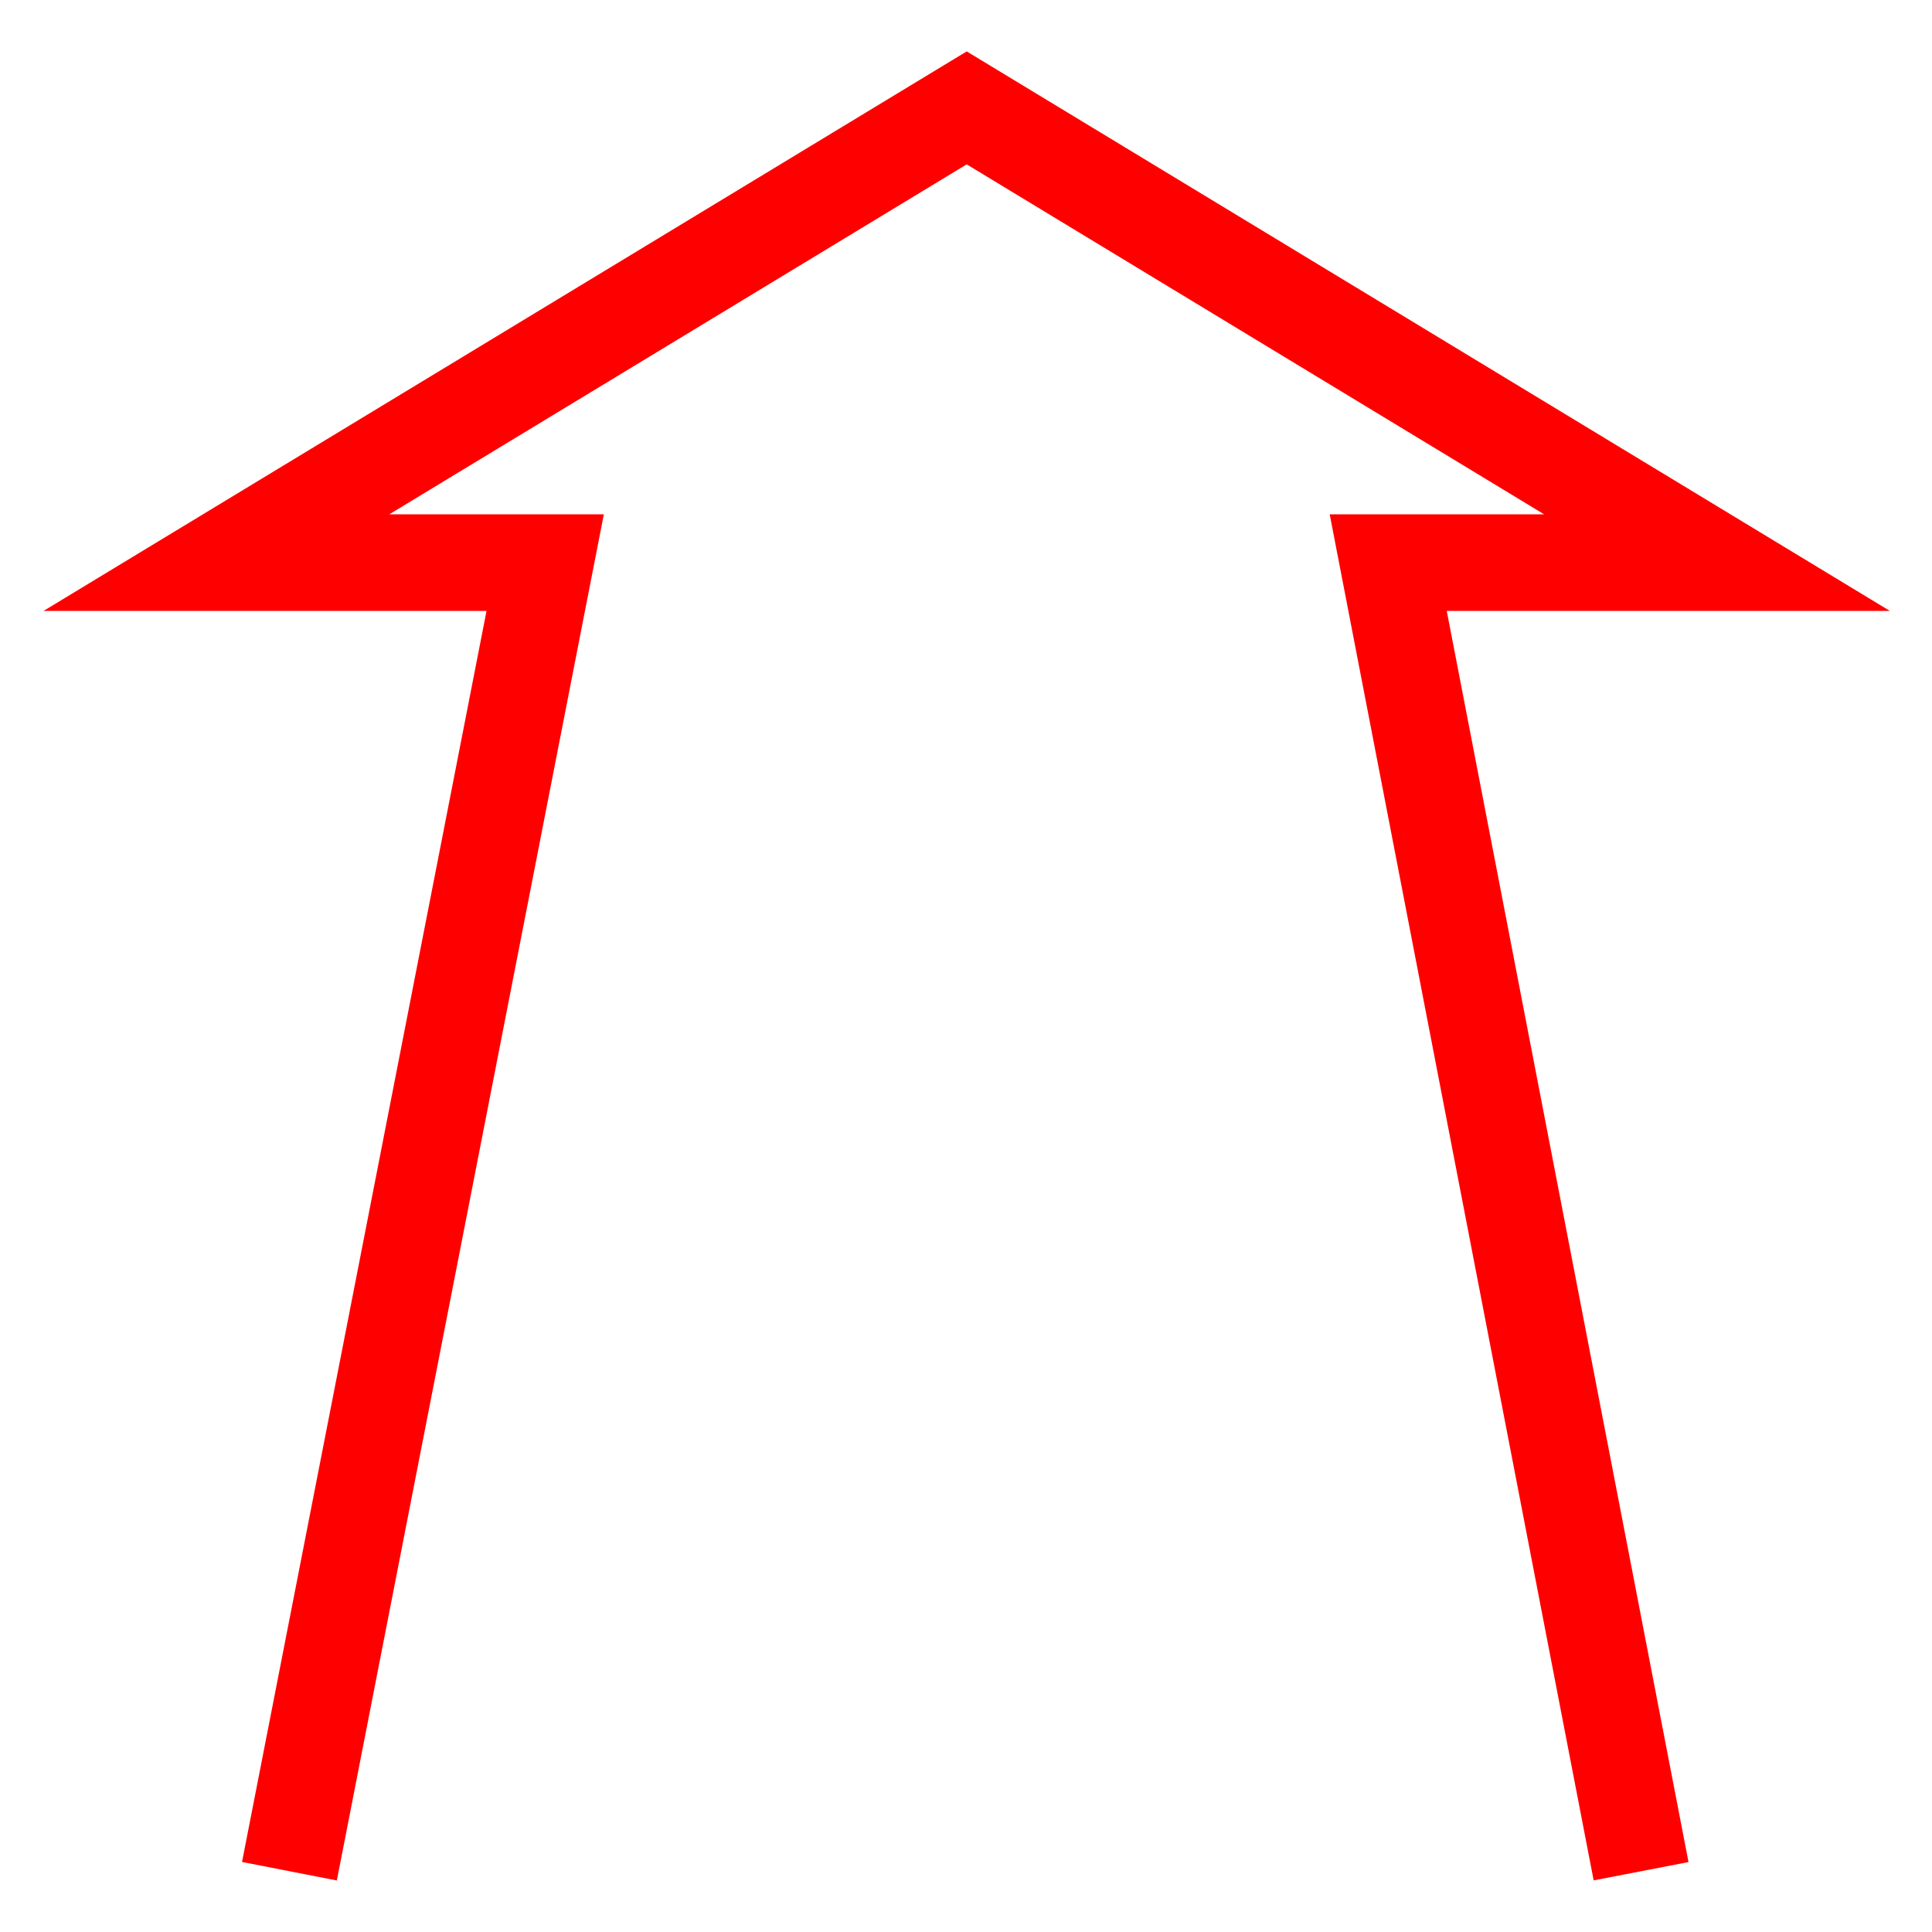 ﻿<?xml version='1.0' encoding='UTF-8' standalone='no'?>
<!-- Created with Inkscape (http://www.inkscape.org/) -->
<svg width="200"
    xmlns:rdf="http://www.w3.org/1999/02/22-rdf-syntax-ns#" version="1.1"
    xmlns="http://www.w3.org/2000/svg" height="200"
    xmlns:cc="http://creativecommons.org/ns#" id="svg2"
    xmlns:dc="http://purl.org/dc/elements/1.1/"
    xmlns:svg="http://www.w3.org/2000/svg">
    <defs id="defs3009"/>
    <msbl Angle="90" Attitude="1" xOrigin="0.5" Type="msbl_regularpoint" yOrigin="0.5" Name="" id="dsc2994"/>
    <_3D Model="" id="_3D3024"/>
    <path style="fill:none;stroke:#ff0000;stroke-width:10;stroke-linecap:butt;stroke-linejoin:miter;stroke-miterlimit:4;stroke-opacity:1;stroke-dasharray:none" id="path3803" d="m 29.962,193.708 26.475,-135.463 -34.037,0 77.673,-47.077 77.673,47.077 -34.037,0 26.175,135.463"/>
</svg>